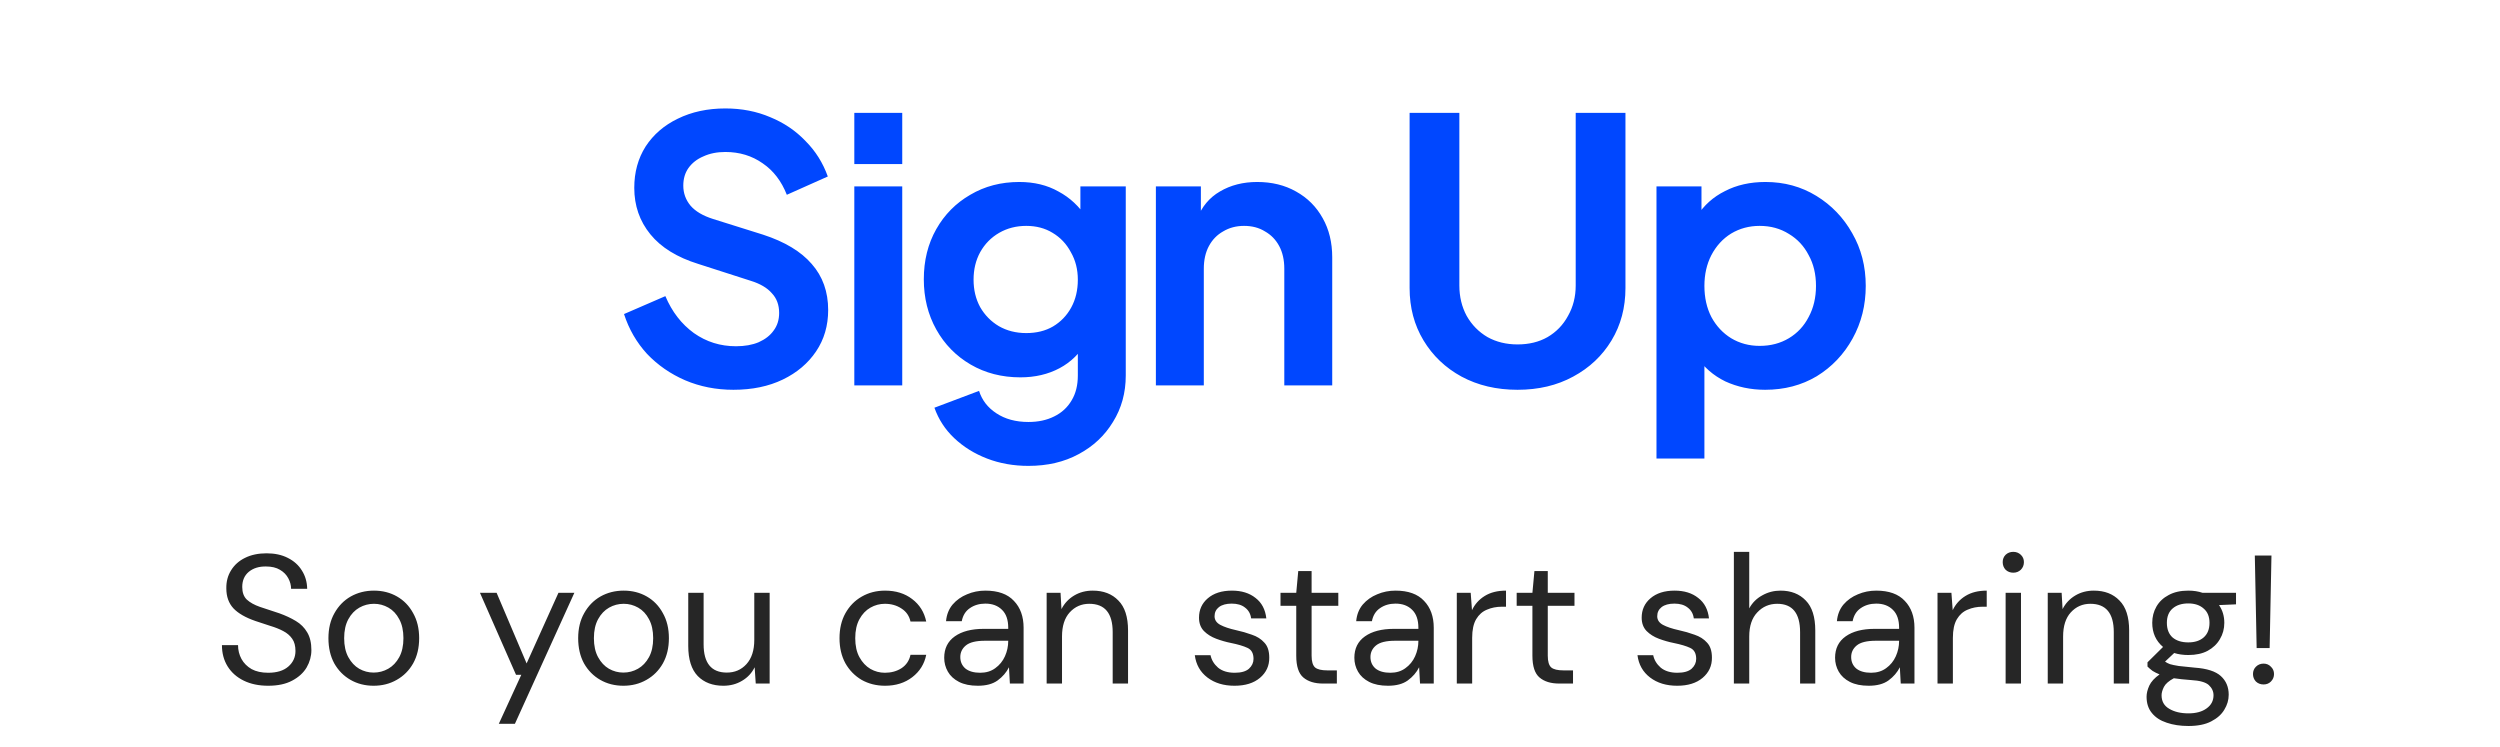 <svg width="164" height="49" viewBox="0 0 164 49" fill="none" xmlns="http://www.w3.org/2000/svg">
<path d="M48.112 25.57C46.976 25.57 45.92 25.362 44.944 24.946C43.984 24.53 43.152 23.954 42.448 23.218C41.76 22.466 41.256 21.594 40.936 20.602L43.648 19.426C44.08 20.45 44.704 21.258 45.52 21.85C46.336 22.426 47.256 22.714 48.28 22.714C48.856 22.714 49.352 22.626 49.768 22.45C50.2 22.258 50.528 22.002 50.752 21.682C50.992 21.362 51.112 20.978 51.112 20.53C51.112 20.002 50.952 19.57 50.632 19.234C50.328 18.882 49.864 18.61 49.24 18.418L45.808 17.314C44.416 16.882 43.368 16.234 42.664 15.37C41.96 14.506 41.608 13.49 41.608 12.322C41.608 11.298 41.856 10.394 42.352 9.61C42.864 8.826 43.568 8.218 44.464 7.786C45.376 7.338 46.416 7.114 47.584 7.114C48.656 7.114 49.64 7.306 50.536 7.69C51.432 8.058 52.2 8.578 52.84 9.25C53.496 9.906 53.984 10.682 54.304 11.578L51.616 12.778C51.264 11.882 50.736 11.194 50.032 10.714C49.328 10.218 48.512 9.97 47.584 9.97C47.04 9.97 46.56 10.066 46.144 10.258C45.728 10.434 45.4 10.69 45.16 11.026C44.936 11.346 44.824 11.73 44.824 12.178C44.824 12.674 44.984 13.114 45.304 13.498C45.624 13.866 46.112 14.154 46.768 14.362L50.056 15.394C51.48 15.858 52.544 16.498 53.248 17.314C53.968 18.13 54.328 19.138 54.328 20.338C54.328 21.362 54.064 22.266 53.536 23.05C53.008 23.834 52.28 24.45 51.352 24.898C50.424 25.346 49.344 25.57 48.112 25.57ZM56.043 25.282V12.226H59.187V25.282H56.043ZM56.043 10.762V7.402H59.187V10.762H56.043ZM67.466 30.562C66.49 30.562 65.586 30.402 64.754 30.082C63.922 29.762 63.202 29.314 62.594 28.738C62.002 28.178 61.57 27.514 61.298 26.746L64.226 25.642C64.418 26.25 64.794 26.738 65.354 27.106C65.93 27.49 66.634 27.682 67.466 27.682C68.106 27.682 68.666 27.562 69.146 27.322C69.642 27.082 70.026 26.73 70.298 26.266C70.57 25.818 70.706 25.274 70.706 24.634V21.658L71.306 22.378C70.858 23.162 70.258 23.754 69.506 24.154C68.754 24.554 67.898 24.754 66.938 24.754C65.722 24.754 64.634 24.474 63.674 23.914C62.714 23.354 61.962 22.586 61.418 21.61C60.874 20.634 60.602 19.538 60.602 18.322C60.602 17.09 60.874 15.994 61.418 15.034C61.962 14.074 62.706 13.322 63.65 12.778C64.594 12.218 65.666 11.938 66.866 11.938C67.842 11.938 68.698 12.146 69.434 12.562C70.186 12.962 70.81 13.546 71.306 14.314L70.874 15.106V12.226H73.85V24.634C73.85 25.77 73.57 26.786 73.01 27.682C72.466 28.578 71.714 29.282 70.754 29.794C69.81 30.306 68.714 30.562 67.466 30.562ZM67.322 21.85C67.994 21.85 68.578 21.706 69.074 21.418C69.586 21.114 69.986 20.698 70.274 20.17C70.562 19.642 70.706 19.034 70.706 18.346C70.706 17.674 70.554 17.074 70.25 16.546C69.962 16.002 69.562 15.578 69.05 15.274C68.554 14.97 67.978 14.818 67.322 14.818C66.666 14.818 66.074 14.97 65.546 15.274C65.018 15.578 64.602 16.002 64.298 16.546C64.01 17.074 63.866 17.674 63.866 18.346C63.866 19.018 64.01 19.618 64.298 20.146C64.602 20.674 65.01 21.09 65.522 21.394C66.05 21.698 66.65 21.85 67.322 21.85ZM75.826 25.282V12.226H78.778V14.794L78.538 14.338C78.842 13.554 79.338 12.962 80.026 12.562C80.73 12.146 81.546 11.938 82.474 11.938C83.434 11.938 84.282 12.146 85.018 12.562C85.77 12.978 86.354 13.562 86.77 14.314C87.186 15.05 87.394 15.906 87.394 16.882V25.282H84.25V17.626C84.25 17.05 84.138 16.554 83.914 16.138C83.69 15.722 83.378 15.402 82.978 15.178C82.594 14.938 82.138 14.818 81.61 14.818C81.098 14.818 80.642 14.938 80.242 15.178C79.842 15.402 79.53 15.722 79.306 16.138C79.082 16.554 78.97 17.05 78.97 17.626V25.282H75.826ZM99.55 25.57C98.174 25.57 96.95 25.282 95.878 24.706C94.822 24.13 93.99 23.338 93.382 22.33C92.774 21.322 92.47 20.178 92.47 18.898V7.402H95.734V18.73C95.734 19.466 95.894 20.13 96.214 20.722C96.55 21.314 97.006 21.778 97.582 22.114C98.158 22.434 98.814 22.594 99.55 22.594C100.302 22.594 100.958 22.434 101.518 22.114C102.094 21.778 102.542 21.314 102.862 20.722C103.198 20.13 103.366 19.466 103.366 18.73V7.402H106.63V18.898C106.63 20.178 106.326 21.322 105.718 22.33C105.11 23.338 104.27 24.13 103.198 24.706C102.142 25.282 100.926 25.57 99.55 25.57ZM108.665 30.082V12.226H111.617V14.818L111.329 14.17C111.777 13.466 112.385 12.922 113.153 12.538C113.921 12.138 114.809 11.938 115.817 11.938C117.049 11.938 118.161 12.242 119.153 12.85C120.145 13.458 120.929 14.274 121.505 15.298C122.097 16.322 122.393 17.474 122.393 18.754C122.393 20.018 122.105 21.17 121.529 22.21C120.953 23.25 120.169 24.074 119.177 24.682C118.185 25.274 117.057 25.57 115.793 25.57C114.849 25.57 113.977 25.386 113.177 25.018C112.393 24.634 111.769 24.09 111.305 23.386L111.809 22.762V30.082H108.665ZM115.433 22.69C116.153 22.69 116.793 22.522 117.353 22.186C117.913 21.85 118.345 21.386 118.649 20.794C118.969 20.202 119.129 19.522 119.129 18.754C119.129 17.986 118.969 17.314 118.649 16.738C118.345 16.146 117.913 15.682 117.353 15.346C116.793 14.994 116.153 14.818 115.433 14.818C114.745 14.818 114.121 14.986 113.561 15.322C113.017 15.658 112.585 16.13 112.265 16.738C111.961 17.33 111.809 18.002 111.809 18.754C111.809 19.522 111.961 20.202 112.265 20.794C112.585 21.386 113.017 21.85 113.561 22.186C114.121 22.522 114.745 22.69 115.433 22.69Z" fill="#0047FF"/>
<path d="M17.595 44.985C16.979 44.985 16.443 44.873 15.987 44.649C15.531 44.425 15.179 44.113 14.931 43.713C14.683 43.313 14.559 42.849 14.559 42.321H15.615C15.615 42.649 15.691 42.953 15.843 43.233C15.995 43.505 16.215 43.725 16.503 43.893C16.799 44.053 17.163 44.133 17.595 44.133C18.163 44.133 18.603 43.997 18.915 43.725C19.227 43.453 19.383 43.113 19.383 42.705C19.383 42.369 19.311 42.101 19.167 41.901C19.023 41.693 18.827 41.525 18.579 41.397C18.339 41.269 18.059 41.157 17.739 41.061C17.427 40.965 17.099 40.857 16.755 40.737C16.107 40.513 15.627 40.237 15.315 39.909C15.003 39.573 14.847 39.137 14.847 38.601C14.839 38.153 14.943 37.757 15.159 37.413C15.375 37.061 15.679 36.789 16.071 36.597C16.471 36.397 16.943 36.297 17.487 36.297C18.023 36.297 18.487 36.397 18.879 36.597C19.279 36.797 19.587 37.073 19.803 37.425C20.027 37.777 20.143 38.177 20.151 38.625H19.095C19.095 38.393 19.035 38.165 18.915 37.941C18.795 37.709 18.611 37.521 18.363 37.377C18.123 37.233 17.819 37.161 17.451 37.161C16.995 37.153 16.619 37.269 16.323 37.509C16.035 37.749 15.891 38.081 15.891 38.505C15.891 38.865 15.991 39.141 16.191 39.333C16.399 39.525 16.687 39.685 17.055 39.813C17.423 39.933 17.847 40.073 18.327 40.233C18.727 40.377 19.087 40.545 19.407 40.737C19.727 40.929 19.975 41.177 20.151 41.481C20.335 41.785 20.427 42.173 20.427 42.645C20.427 43.045 20.323 43.425 20.115 43.785C19.907 44.137 19.591 44.425 19.167 44.649C18.751 44.873 18.227 44.985 17.595 44.985ZM24.509 44.985C23.949 44.985 23.445 44.857 22.997 44.601C22.549 44.345 22.193 43.985 21.929 43.521C21.673 43.049 21.545 42.497 21.545 41.865C21.545 41.233 21.677 40.685 21.941 40.221C22.205 39.749 22.561 39.385 23.009 39.129C23.465 38.873 23.973 38.745 24.533 38.745C25.093 38.745 25.597 38.873 26.045 39.129C26.493 39.385 26.845 39.749 27.101 40.221C27.365 40.685 27.497 41.233 27.497 41.865C27.497 42.497 27.365 43.049 27.101 43.521C26.837 43.985 26.477 44.345 26.021 44.601C25.573 44.857 25.069 44.985 24.509 44.985ZM24.509 44.121C24.853 44.121 25.173 44.037 25.469 43.869C25.765 43.701 26.005 43.449 26.189 43.113C26.373 42.777 26.465 42.361 26.465 41.865C26.465 41.369 26.373 40.953 26.189 40.617C26.013 40.281 25.777 40.029 25.481 39.861C25.185 39.693 24.869 39.609 24.533 39.609C24.189 39.609 23.869 39.693 23.573 39.861C23.277 40.029 23.037 40.281 22.853 40.617C22.669 40.953 22.577 41.369 22.577 41.865C22.577 42.361 22.669 42.777 22.853 43.113C23.037 43.449 23.273 43.701 23.561 43.869C23.857 44.037 24.173 44.121 24.509 44.121ZM32.722 47.481L34.198 44.265H33.85L31.486 38.889H32.578L34.546 43.521L36.634 38.889H37.678L33.778 47.481H32.722ZM40.892 44.985C40.332 44.985 39.828 44.857 39.38 44.601C38.932 44.345 38.576 43.985 38.312 43.521C38.056 43.049 37.928 42.497 37.928 41.865C37.928 41.233 38.06 40.685 38.324 40.221C38.588 39.749 38.944 39.385 39.392 39.129C39.848 38.873 40.356 38.745 40.916 38.745C41.476 38.745 41.98 38.873 42.428 39.129C42.876 39.385 43.228 39.749 43.484 40.221C43.748 40.685 43.88 41.233 43.88 41.865C43.88 42.497 43.748 43.049 43.484 43.521C43.22 43.985 42.86 44.345 42.404 44.601C41.956 44.857 41.452 44.985 40.892 44.985ZM40.892 44.121C41.236 44.121 41.556 44.037 41.852 43.869C42.148 43.701 42.388 43.449 42.572 43.113C42.756 42.777 42.848 42.361 42.848 41.865C42.848 41.369 42.756 40.953 42.572 40.617C42.396 40.281 42.16 40.029 41.864 39.861C41.568 39.693 41.252 39.609 40.916 39.609C40.572 39.609 40.252 39.693 39.956 39.861C39.66 40.029 39.42 40.281 39.236 40.617C39.052 40.953 38.96 41.369 38.96 41.865C38.96 42.361 39.052 42.777 39.236 43.113C39.42 43.449 39.656 43.701 39.944 43.869C40.24 44.037 40.556 44.121 40.892 44.121ZM47.453 44.985C46.749 44.985 46.189 44.773 45.773 44.349C45.357 43.917 45.149 43.257 45.149 42.369V38.889H46.157V42.261C46.157 43.501 46.665 44.121 47.681 44.121C48.201 44.121 48.629 43.937 48.965 43.569C49.309 43.193 49.481 42.661 49.481 41.973V38.889H50.489V44.841H49.577L49.505 43.773C49.321 44.149 49.045 44.445 48.677 44.661C48.317 44.877 47.909 44.985 47.453 44.985ZM58.06 44.985C57.492 44.985 56.98 44.857 56.524 44.601C56.076 44.337 55.72 43.973 55.456 43.509C55.2 43.037 55.072 42.489 55.072 41.865C55.072 41.241 55.2 40.697 55.456 40.233C55.72 39.761 56.076 39.397 56.524 39.141C56.98 38.877 57.492 38.745 58.06 38.745C58.764 38.745 59.356 38.929 59.836 39.297C60.324 39.665 60.632 40.157 60.76 40.773H59.728C59.648 40.405 59.452 40.121 59.14 39.921C58.828 39.713 58.464 39.609 58.048 39.609C57.712 39.609 57.396 39.693 57.1 39.861C56.804 40.029 56.564 40.281 56.38 40.617C56.196 40.953 56.104 41.369 56.104 41.865C56.104 42.361 56.196 42.777 56.38 43.113C56.564 43.449 56.804 43.705 57.1 43.881C57.396 44.049 57.712 44.133 58.048 44.133C58.464 44.133 58.828 44.033 59.14 43.833C59.452 43.625 59.648 43.333 59.728 42.957H60.76C60.64 43.557 60.336 44.045 59.848 44.421C59.36 44.797 58.764 44.985 58.06 44.985ZM64.148 44.985C63.652 44.985 63.24 44.901 62.912 44.733C62.584 44.565 62.34 44.341 62.18 44.061C62.02 43.781 61.94 43.477 61.94 43.149C61.94 42.541 62.172 42.073 62.636 41.745C63.1 41.417 63.732 41.253 64.532 41.253H66.14V41.181C66.14 40.661 66.004 40.269 65.732 40.005C65.46 39.733 65.096 39.597 64.64 39.597C64.248 39.597 63.908 39.697 63.62 39.897C63.34 40.089 63.164 40.373 63.092 40.749H62.06C62.1 40.317 62.244 39.953 62.492 39.657C62.748 39.361 63.064 39.137 63.44 38.985C63.816 38.825 64.216 38.745 64.64 38.745C65.472 38.745 66.096 38.969 66.512 39.417C66.936 39.857 67.148 40.445 67.148 41.181V44.841H66.248L66.188 43.773C66.02 44.109 65.772 44.397 65.444 44.637C65.124 44.869 64.692 44.985 64.148 44.985ZM64.304 44.133C64.688 44.133 65.016 44.033 65.288 43.833C65.568 43.633 65.78 43.373 65.924 43.053C66.068 42.733 66.14 42.397 66.14 42.045V42.033H64.616C64.024 42.033 63.604 42.137 63.356 42.345C63.116 42.545 62.996 42.797 62.996 43.101C62.996 43.413 63.108 43.665 63.332 43.857C63.564 44.041 63.888 44.133 64.304 44.133ZM68.66 44.841V38.889H69.572L69.632 39.957C69.824 39.581 70.1 39.285 70.46 39.069C70.82 38.853 71.228 38.745 71.684 38.745C72.388 38.745 72.948 38.961 73.364 39.393C73.788 39.817 74 40.473 74 41.361V44.841H72.992V41.469C72.992 40.229 72.48 39.609 71.456 39.609C70.944 39.609 70.516 39.797 70.172 40.173C69.836 40.541 69.668 41.069 69.668 41.757V44.841H68.66ZM80.983 44.985C80.271 44.985 79.679 44.805 79.207 44.445C78.735 44.085 78.459 43.597 78.379 42.981H79.411C79.475 43.293 79.639 43.565 79.903 43.797C80.175 44.021 80.539 44.133 80.995 44.133C81.419 44.133 81.731 44.045 81.931 43.869C82.131 43.685 82.231 43.469 82.231 43.221C82.231 42.861 82.099 42.621 81.835 42.501C81.579 42.381 81.215 42.273 80.743 42.177C80.423 42.113 80.103 42.021 79.783 41.901C79.463 41.781 79.195 41.613 78.979 41.397C78.763 41.173 78.655 40.881 78.655 40.521C78.655 40.001 78.847 39.577 79.231 39.249C79.623 38.913 80.151 38.745 80.815 38.745C81.447 38.745 81.963 38.905 82.363 39.225C82.771 39.537 83.007 39.985 83.071 40.569H82.075C82.035 40.265 81.903 40.029 81.679 39.861C81.463 39.685 81.171 39.597 80.803 39.597C80.443 39.597 80.163 39.673 79.963 39.825C79.771 39.977 79.675 40.177 79.675 40.425C79.675 40.665 79.799 40.853 80.047 40.989C80.303 41.125 80.647 41.241 81.079 41.337C81.447 41.417 81.795 41.517 82.123 41.637C82.459 41.749 82.731 41.921 82.939 42.153C83.155 42.377 83.263 42.705 83.263 43.137C83.271 43.673 83.067 44.117 82.651 44.469C82.243 44.813 81.687 44.985 80.983 44.985ZM86.785 44.841C86.242 44.841 85.814 44.709 85.501 44.445C85.189 44.181 85.034 43.705 85.034 43.017V39.741H84.001V38.889H85.034L85.165 37.461H86.041V38.889H87.793V39.741H86.041V43.017C86.041 43.393 86.118 43.649 86.269 43.785C86.421 43.913 86.689 43.977 87.073 43.977H87.698V44.841H86.785ZM91.054 44.985C90.558 44.985 90.146 44.901 89.818 44.733C89.49 44.565 89.246 44.341 89.086 44.061C88.926 43.781 88.846 43.477 88.846 43.149C88.846 42.541 89.078 42.073 89.542 41.745C90.006 41.417 90.638 41.253 91.438 41.253H93.046V41.181C93.046 40.661 92.91 40.269 92.638 40.005C92.366 39.733 92.002 39.597 91.546 39.597C91.154 39.597 90.814 39.697 90.526 39.897C90.246 40.089 90.07 40.373 89.998 40.749H88.966C89.006 40.317 89.15 39.953 89.398 39.657C89.654 39.361 89.97 39.137 90.346 38.985C90.722 38.825 91.122 38.745 91.546 38.745C92.378 38.745 93.002 38.969 93.418 39.417C93.842 39.857 94.054 40.445 94.054 41.181V44.841H93.154L93.094 43.773C92.926 44.109 92.678 44.397 92.35 44.637C92.03 44.869 91.598 44.985 91.054 44.985ZM91.21 44.133C91.594 44.133 91.922 44.033 92.194 43.833C92.474 43.633 92.686 43.373 92.83 43.053C92.974 42.733 93.046 42.397 93.046 42.045V42.033H91.522C90.93 42.033 90.51 42.137 90.262 42.345C90.022 42.545 89.902 42.797 89.902 43.101C89.902 43.413 90.014 43.665 90.238 43.857C90.47 44.041 90.794 44.133 91.21 44.133ZM95.566 44.841V38.889H96.478L96.562 40.029C96.746 39.637 97.026 39.325 97.402 39.093C97.778 38.861 98.242 38.745 98.794 38.745V39.801H98.518C98.166 39.801 97.842 39.865 97.546 39.993C97.25 40.113 97.014 40.321 96.838 40.617C96.662 40.913 96.574 41.321 96.574 41.841V44.841H95.566ZM102.278 44.841C101.734 44.841 101.306 44.709 100.994 44.445C100.682 44.181 100.526 43.705 100.526 43.017V39.741H99.494V38.889H100.526L100.658 37.461H101.534V38.889H103.286V39.741H101.534V43.017C101.534 43.393 101.61 43.649 101.762 43.785C101.914 43.913 102.182 43.977 102.566 43.977H103.19V44.841H102.278ZM110.022 44.985C109.31 44.985 108.718 44.805 108.246 44.445C107.774 44.085 107.498 43.597 107.418 42.981H108.45C108.514 43.293 108.678 43.565 108.942 43.797C109.214 44.021 109.578 44.133 110.034 44.133C110.458 44.133 110.77 44.045 110.97 43.869C111.17 43.685 111.27 43.469 111.27 43.221C111.27 42.861 111.138 42.621 110.874 42.501C110.618 42.381 110.254 42.273 109.782 42.177C109.462 42.113 109.142 42.021 108.822 41.901C108.502 41.781 108.234 41.613 108.018 41.397C107.802 41.173 107.694 40.881 107.694 40.521C107.694 40.001 107.886 39.577 108.27 39.249C108.662 38.913 109.19 38.745 109.854 38.745C110.486 38.745 111.002 38.905 111.402 39.225C111.81 39.537 112.046 39.985 112.11 40.569H111.114C111.074 40.265 110.942 40.029 110.718 39.861C110.502 39.685 110.21 39.597 109.842 39.597C109.482 39.597 109.202 39.673 109.002 39.825C108.81 39.977 108.714 40.177 108.714 40.425C108.714 40.665 108.838 40.853 109.086 40.989C109.342 41.125 109.686 41.241 110.118 41.337C110.486 41.417 110.834 41.517 111.162 41.637C111.498 41.749 111.77 41.921 111.978 42.153C112.194 42.377 112.302 42.705 112.302 43.137C112.31 43.673 112.106 44.117 111.69 44.469C111.282 44.813 110.726 44.985 110.022 44.985ZM113.742 44.841V36.201H114.75V39.909C114.95 39.541 115.234 39.257 115.602 39.057C115.97 38.849 116.37 38.745 116.802 38.745C117.49 38.745 118.042 38.961 118.458 39.393C118.874 39.817 119.082 40.473 119.082 41.361V44.841H118.086V41.469C118.086 40.229 117.586 39.609 116.586 39.609C116.066 39.609 115.63 39.797 115.278 40.173C114.926 40.541 114.75 41.069 114.75 41.757V44.841H113.742ZM122.589 44.985C122.093 44.985 121.681 44.901 121.353 44.733C121.025 44.565 120.781 44.341 120.621 44.061C120.461 43.781 120.381 43.477 120.381 43.149C120.381 42.541 120.613 42.073 121.077 41.745C121.541 41.417 122.173 41.253 122.973 41.253H124.581V41.181C124.581 40.661 124.445 40.269 124.173 40.005C123.901 39.733 123.537 39.597 123.081 39.597C122.689 39.597 122.349 39.697 122.061 39.897C121.781 40.089 121.605 40.373 121.533 40.749H120.501C120.541 40.317 120.685 39.953 120.933 39.657C121.189 39.361 121.505 39.137 121.881 38.985C122.257 38.825 122.657 38.745 123.081 38.745C123.913 38.745 124.537 38.969 124.953 39.417C125.377 39.857 125.589 40.445 125.589 41.181V44.841H124.689L124.629 43.773C124.461 44.109 124.213 44.397 123.885 44.637C123.565 44.869 123.133 44.985 122.589 44.985ZM122.745 44.133C123.129 44.133 123.457 44.033 123.729 43.833C124.009 43.633 124.221 43.373 124.365 43.053C124.509 42.733 124.581 42.397 124.581 42.045V42.033H123.057C122.465 42.033 122.045 42.137 121.797 42.345C121.557 42.545 121.437 42.797 121.437 43.101C121.437 43.413 121.549 43.665 121.773 43.857C122.005 44.041 122.329 44.133 122.745 44.133ZM127.101 44.841V38.889H128.013L128.097 40.029C128.281 39.637 128.561 39.325 128.937 39.093C129.313 38.861 129.777 38.745 130.329 38.745V39.801H130.053C129.701 39.801 129.377 39.865 129.081 39.993C128.785 40.113 128.549 40.321 128.373 40.617C128.197 40.913 128.109 41.321 128.109 41.841V44.841H127.101ZM132.073 37.569C131.873 37.569 131.705 37.505 131.569 37.377C131.441 37.241 131.377 37.073 131.377 36.873C131.377 36.681 131.441 36.521 131.569 36.393C131.705 36.265 131.873 36.201 132.073 36.201C132.265 36.201 132.429 36.265 132.565 36.393C132.701 36.521 132.769 36.681 132.769 36.873C132.769 37.073 132.701 37.241 132.565 37.377C132.429 37.505 132.265 37.569 132.073 37.569ZM131.569 44.841V38.889H132.577V44.841H131.569ZM134.332 44.841V38.889H135.244L135.304 39.957C135.496 39.581 135.772 39.285 136.132 39.069C136.492 38.853 136.9 38.745 137.356 38.745C138.06 38.745 138.62 38.961 139.036 39.393C139.46 39.817 139.672 40.473 139.672 41.361V44.841H138.664V41.469C138.664 40.229 138.152 39.609 137.128 39.609C136.616 39.609 136.188 39.797 135.844 40.173C135.508 40.541 135.34 41.069 135.34 41.757V44.841H134.332ZM143.551 42.969C143.215 42.969 142.907 42.925 142.627 42.837L142.027 43.401C142.115 43.465 142.223 43.521 142.351 43.569C142.487 43.609 142.679 43.649 142.927 43.689C143.175 43.721 143.523 43.757 143.971 43.797C144.771 43.853 145.343 44.037 145.687 44.349C146.031 44.661 146.203 45.069 146.203 45.573C146.203 45.917 146.107 46.245 145.915 46.557C145.731 46.869 145.443 47.125 145.051 47.325C144.667 47.525 144.171 47.625 143.563 47.625C143.027 47.625 142.551 47.553 142.135 47.409C141.719 47.273 141.395 47.061 141.163 46.773C140.931 46.493 140.815 46.137 140.815 45.705C140.815 45.481 140.875 45.237 140.995 44.973C141.115 44.717 141.339 44.473 141.667 44.241C141.491 44.169 141.339 44.093 141.211 44.013C141.091 43.925 140.979 43.829 140.875 43.725V43.449L141.895 42.441C141.423 42.041 141.187 41.513 141.187 40.857C141.187 40.465 141.279 40.109 141.463 39.789C141.647 39.469 141.915 39.217 142.267 39.033C142.619 38.841 143.047 38.745 143.551 38.745C143.895 38.745 144.207 38.793 144.487 38.889H146.683V39.645L145.567 39.693C145.799 40.029 145.915 40.417 145.915 40.857C145.915 41.249 145.819 41.605 145.627 41.925C145.443 42.245 145.175 42.501 144.823 42.693C144.479 42.877 144.055 42.969 143.551 42.969ZM143.551 42.141C143.975 42.141 144.311 42.033 144.559 41.817C144.815 41.593 144.943 41.273 144.943 40.857C144.943 40.449 144.815 40.137 144.559 39.921C144.311 39.697 143.975 39.585 143.551 39.585C143.119 39.585 142.775 39.697 142.519 39.921C142.271 40.137 142.147 40.449 142.147 40.857C142.147 41.273 142.271 41.593 142.519 41.817C142.775 42.033 143.119 42.141 143.551 42.141ZM141.799 45.609C141.799 46.009 141.967 46.305 142.303 46.497C142.639 46.697 143.059 46.797 143.563 46.797C144.059 46.797 144.455 46.689 144.751 46.473C145.055 46.257 145.207 45.969 145.207 45.609C145.207 45.353 145.103 45.129 144.895 44.937C144.687 44.753 144.303 44.645 143.743 44.613C143.303 44.581 142.923 44.541 142.603 44.493C142.275 44.669 142.059 44.857 141.955 45.057C141.851 45.265 141.799 45.449 141.799 45.609ZM148.036 42.513L147.916 36.441H149.008L148.888 42.513H148.036ZM148.492 44.901C148.292 44.901 148.124 44.837 147.988 44.709C147.86 44.573 147.796 44.409 147.796 44.217C147.796 44.025 147.86 43.865 147.988 43.737C148.124 43.601 148.292 43.533 148.492 43.533C148.684 43.533 148.844 43.601 148.972 43.737C149.108 43.865 149.176 44.025 149.176 44.217C149.176 44.409 149.108 44.573 148.972 44.709C148.844 44.837 148.684 44.901 148.492 44.901Z" fill="#262626"/>
</svg>
